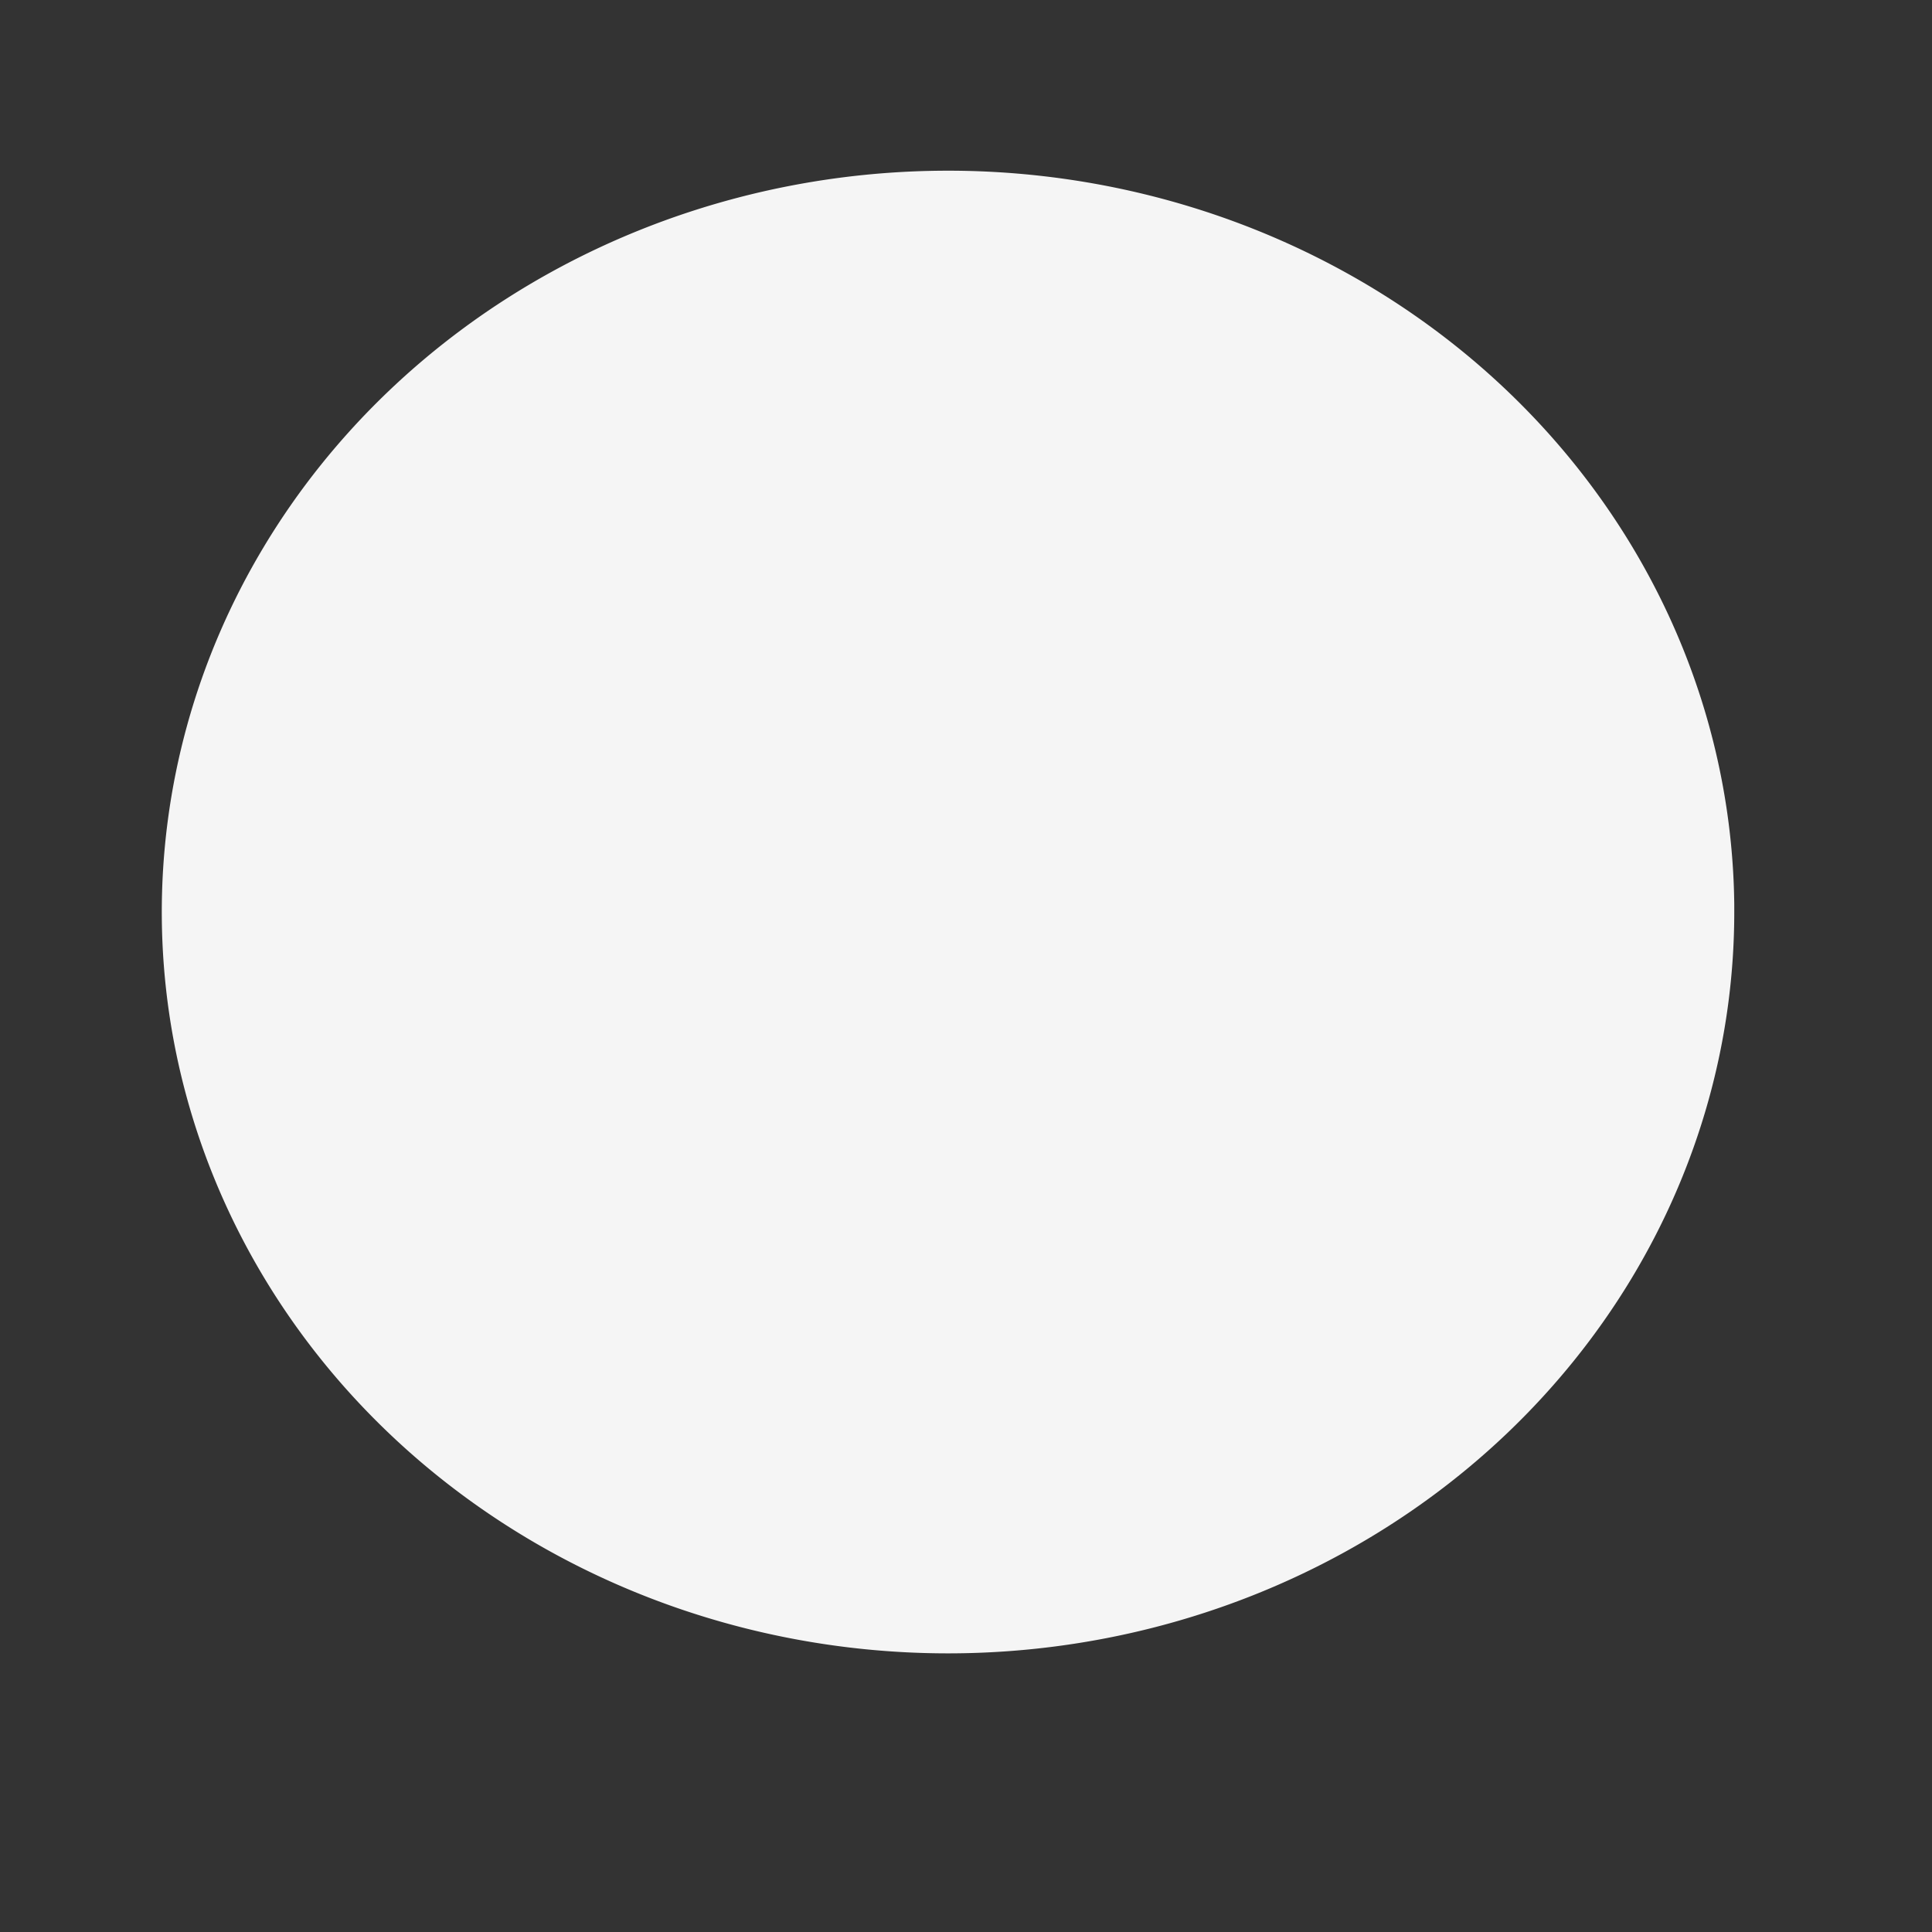 <?xml version="1.0" encoding="UTF-8" standalone="no"?>
<!-- Created with Inkscape (http://www.inkscape.org/) -->

<svg
   xmlns:dc="http://purl.org/dc/elements/1.1/"
   xmlns:cc="http://creativecommons.org/ns#"
   xmlns:rdf="http://www.w3.org/1999/02/22-rdf-syntax-ns#"
   xmlns:svg="http://www.w3.org/2000/svg"
   xmlns="http://www.w3.org/2000/svg"
   xmlns:sodipodi="http://sodipodi.sourceforge.net/DTD/sodipodi-0.dtd"
   xmlns:inkscape="http://www.inkscape.org/namespaces/inkscape"
   width="50"
   height="50"
   viewBox="0 0 13.229 13.229"
   version="1.1"
   id="svg8"
   inkscape:version="0.92.4 (5da689c313, 2019-01-14)"
   sodipodi:docname="circle.svg">
  <rect x="0" y="0" width="13.229" height="13.229" fill="#333333" stroke="none"/>
  <defs
     id="defs2" />
  <sodipodi:namedview
     id="base"
     pagecolor="#ffffff"
     bordercolor="#666666"
     borderopacity="1.0"
     inkscape:pageopacity="0.0"
     inkscape:pageshadow="2"
     inkscape:zoom="4.3000931"
     inkscape:cx="40.777494"
     inkscape:cy="42.102039"
     inkscape:document-units="px"
     inkscape:current-layer="layer1"
     showgrid="false"
     units="px"
     inkscape:window-width="1366"
     inkscape:window-height="705"
     inkscape:window-x="-8"
     inkscape:window-y="-8"
     inkscape:window-maximized="1" />
  <g
     inkscape:label="Layer 1"
     inkscape:groupmode="layer"
     id="layer1"
     transform="translate(0,-283.771)">
    <path
       style="opacity:1;fill:#f5f5f5;fill-opacity:1;fill-rule:nonzero;stroke:none;stroke-width:0.685;stroke-linecap:round;stroke-linejoin:round;stroke-miterlimit:4;stroke-dasharray:0.069, 0.069;stroke-dashoffset:0.908;stroke-opacity:1;paint-order:normal"
       id="path815"
       sodipodi:type="arc"
       sodipodi:cx="6.4913807"
       sodipodi:cy="290.01636"
       sodipodi:rx="5.3838463"
       sodipodi:ry="5.0761981"
       sodipodi:start="6.2794328"
       sodipodi:end="6.2724864"
       sodipodi:open="true"
       d="m 11.875,289.997 a 5.384,5.076 0 0 1 -5.354,5.095 5.384,5.076 0 0 1 -5.413,-5.039 5.384,5.076 0 0 1 5.335,-5.113 5.384,5.076 0 0 1 5.432,5.022" />
  </g>
</svg>
